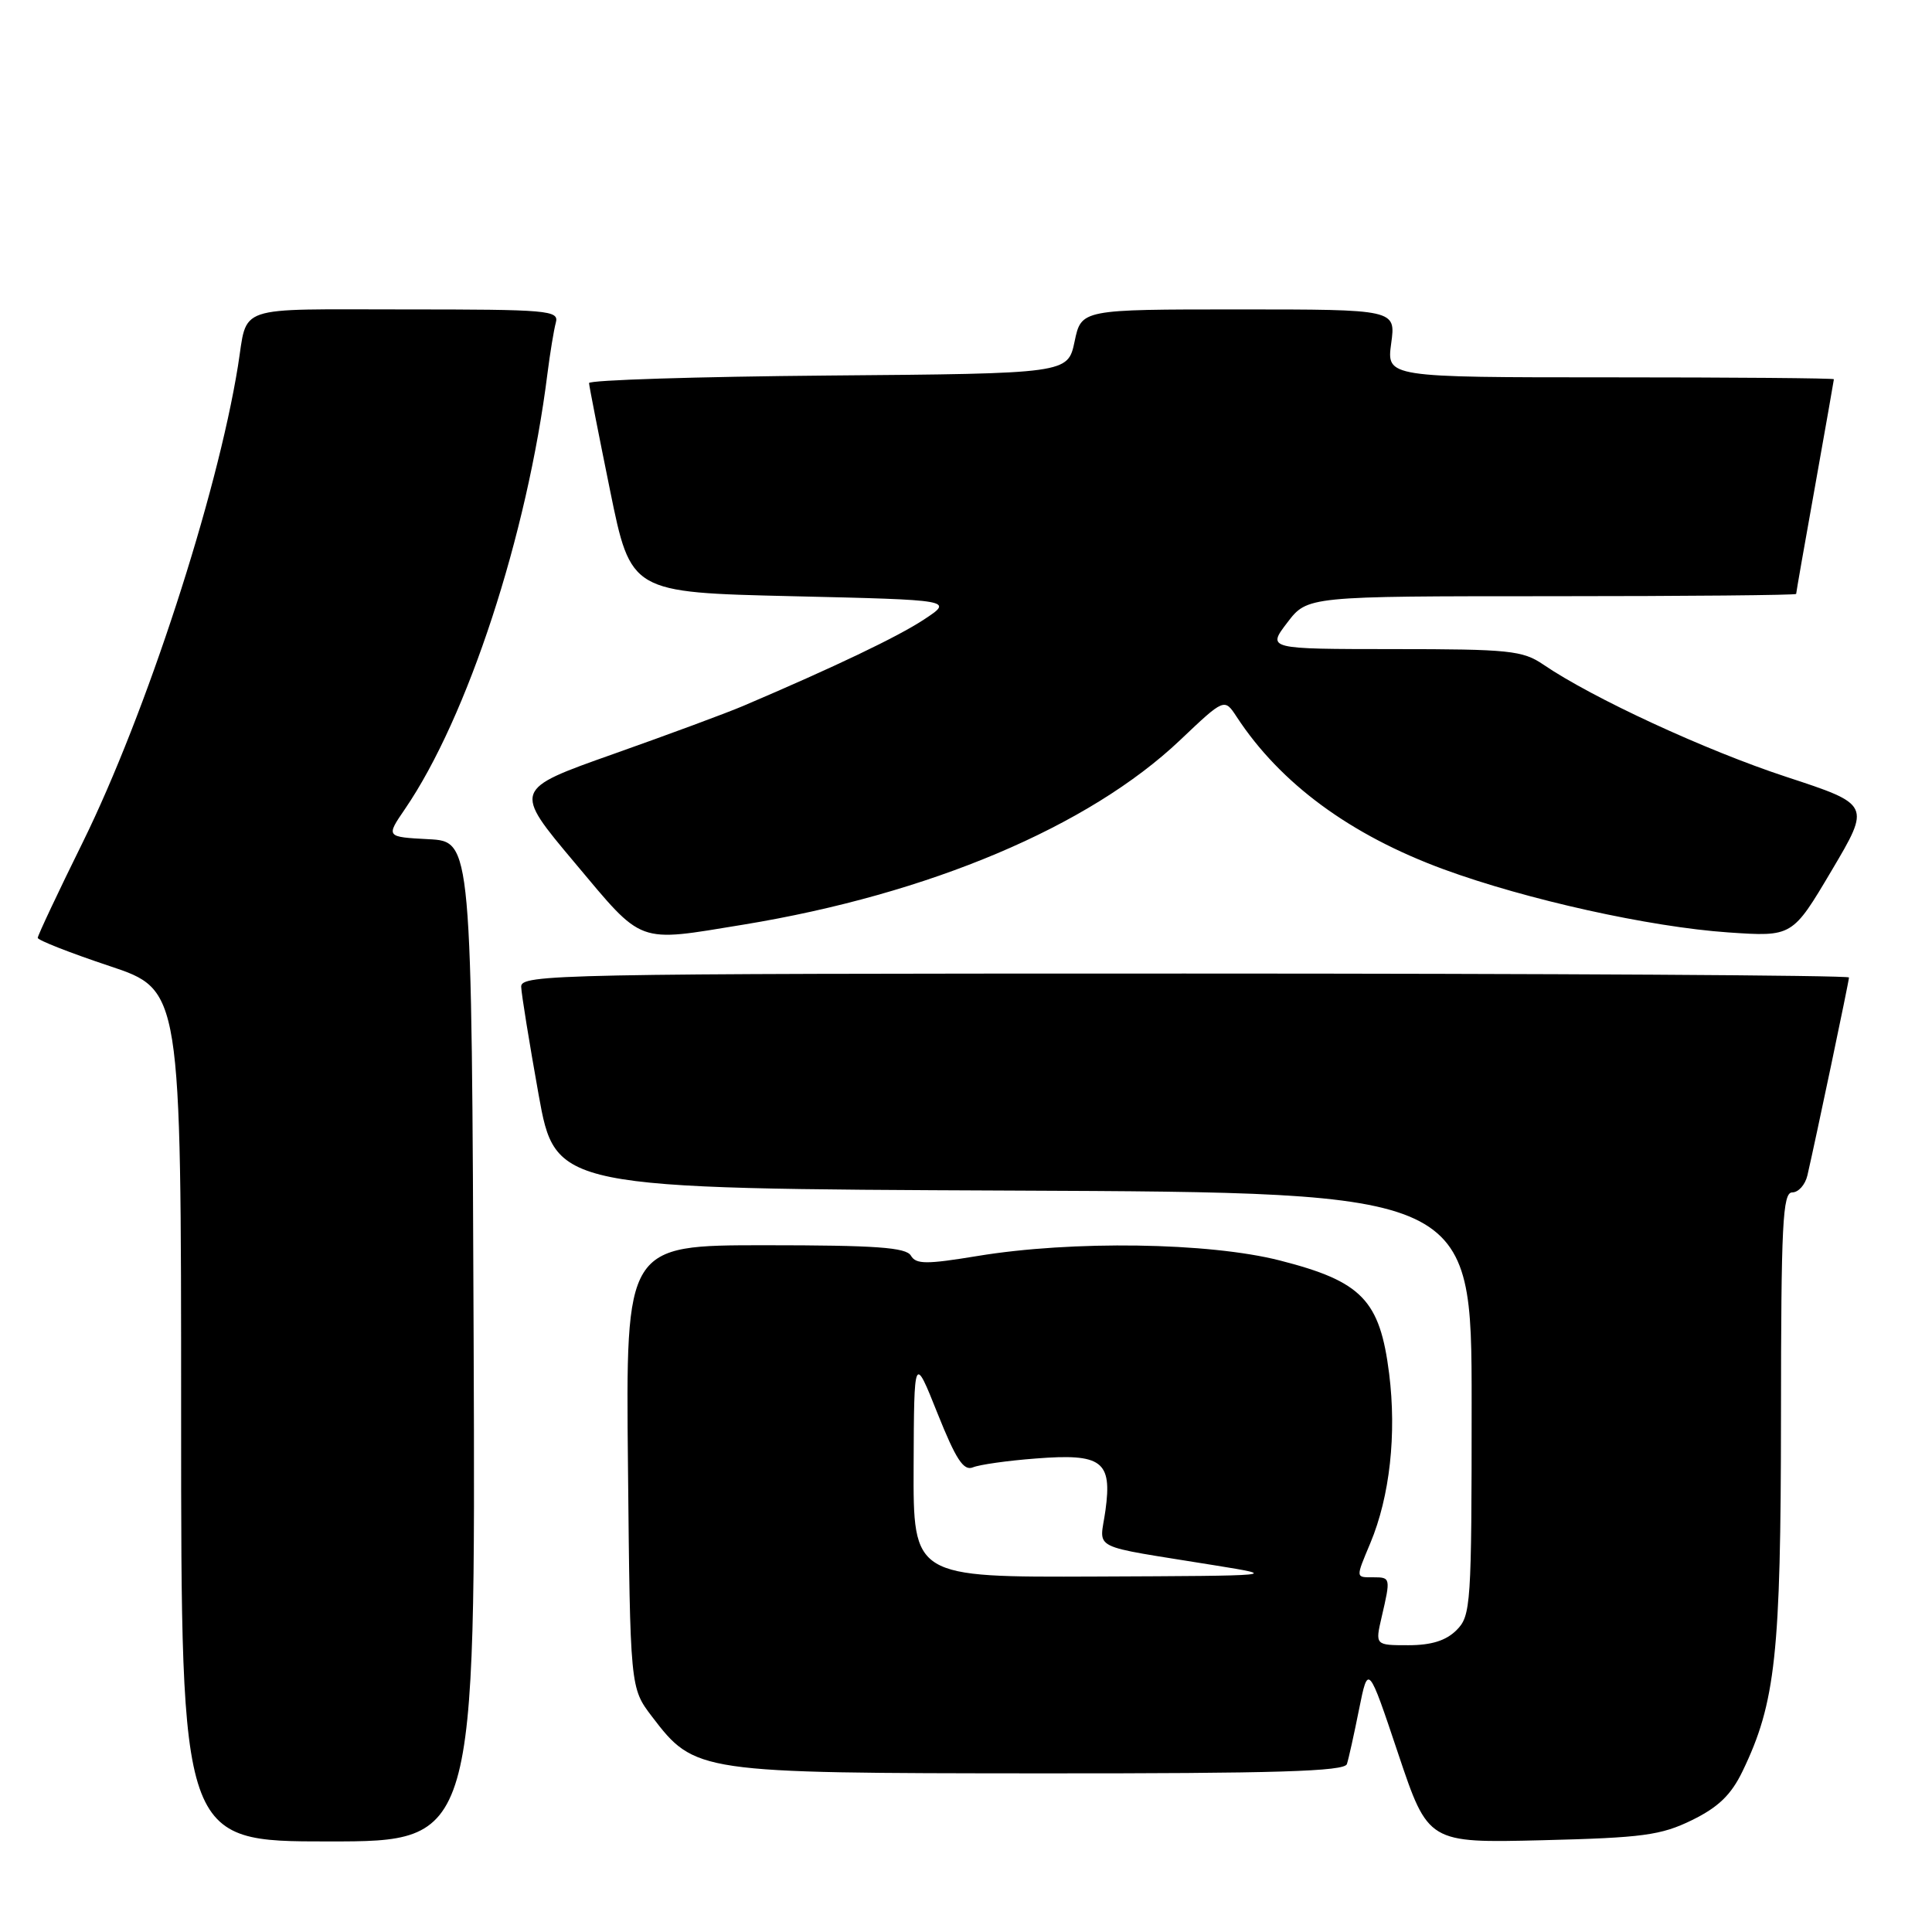 <?xml version="1.0" encoding="UTF-8" standalone="no"?>
<!DOCTYPE svg PUBLIC "-//W3C//DTD SVG 1.1//EN" "http://www.w3.org/Graphics/SVG/1.1/DTD/svg11.dtd" >
<svg xmlns="http://www.w3.org/2000/svg" xmlns:xlink="http://www.w3.org/1999/xlink" version="1.1" viewBox="0 0 256 256">
 <g >
 <path fill="currentColor"
d=" M 62.76 177.75 C 62.50 111.50 62.50 111.50 56.81 111.20 C 51.13 110.90 51.13 110.90 53.66 107.20 C 61.95 95.08 69.86 70.92 72.54 49.50 C 72.89 46.75 73.39 43.71 73.65 42.75 C 74.10 41.12 72.68 41.00 53.63 41.00 C 30.79 41.00 32.85 40.30 31.53 48.50 C 28.75 65.74 19.35 94.58 10.97 111.60 C 7.68 118.26 5.00 123.96 5.00 124.27 C 5.00 124.58 9.28 126.26 14.50 128.00 C 24.00 131.16 24.00 131.16 24.00 187.58 C 24.00 244.00 24.00 244.00 43.51 244.00 C 63.01 244.00 63.01 244.00 62.76 177.75 Z  M 224.19 241.18 C 227.70 239.46 229.39 237.82 230.90 234.69 C 235.28 225.61 235.97 219.23 235.99 187.75 C 236.00 162.15 236.21 158.00 237.48 158.00 C 238.30 158.00 239.20 156.99 239.49 155.75 C 240.57 151.08 245.00 130.01 245.00 129.52 C 245.00 129.23 205.40 129.00 157.00 129.00 C 73.84 129.00 69.00 129.10 69.06 130.75 C 69.09 131.71 70.13 138.12 71.36 145.00 C 73.61 157.50 73.61 157.50 134.31 157.76 C 195.00 158.02 195.00 158.02 195.00 186.01 C 195.00 212.67 194.90 214.10 193.00 216.00 C 191.61 217.39 189.67 218.00 186.61 218.00 C 182.21 218.00 182.21 218.00 183.08 214.25 C 184.28 209.09 184.26 209.00 182.00 209.00 C 179.60 209.00 179.61 209.17 181.58 204.46 C 184.16 198.29 185.07 190.03 184.07 182.02 C 182.84 172.26 180.47 169.80 169.59 167.02 C 160.19 164.62 142.07 164.35 129.50 166.43 C 122.75 167.54 121.38 167.54 120.70 166.38 C 120.07 165.29 116.05 165.00 101.41 165.00 C 82.91 165.00 82.91 165.00 83.21 194.33 C 83.50 223.66 83.50 223.66 86.38 227.44 C 92.08 234.91 92.41 234.95 137.78 234.98 C 169.14 235.00 178.15 234.72 178.47 233.75 C 178.70 233.06 179.42 229.80 180.08 226.50 C 181.29 220.50 181.29 220.50 185.26 232.35 C 189.24 244.21 189.24 244.21 204.37 243.84 C 217.67 243.51 220.07 243.19 224.19 241.18 Z  M 98.50 122.52 C 123.12 118.48 144.29 109.53 156.37 98.07 C 162.24 92.50 162.24 92.50 163.87 94.99 C 169.66 103.83 178.92 110.64 191.30 115.19 C 202.29 119.22 218.60 122.83 229.00 123.55 C 237.50 124.13 237.50 124.13 242.69 115.37 C 247.88 106.61 247.88 106.61 236.67 102.93 C 226.01 99.43 210.99 92.49 204.50 88.06 C 201.77 86.20 199.98 86.01 184.70 86.01 C 167.90 86.00 167.90 86.00 170.57 82.50 C 173.24 79.00 173.24 79.00 205.62 79.00 C 223.43 79.00 238.00 78.86 238.00 78.70 C 238.00 78.53 239.12 72.12 240.50 64.45 C 241.87 56.78 242.99 50.39 243.00 50.25 C 243.00 50.11 229.66 50.00 213.36 50.00 C 183.73 50.00 183.73 50.00 184.34 45.50 C 184.96 41.00 184.96 41.00 164.12 41.00 C 143.28 41.00 143.28 41.00 142.39 45.25 C 141.49 49.50 141.49 49.50 109.75 49.76 C 92.29 49.91 78.02 50.36 78.05 50.76 C 78.07 51.17 79.33 57.58 80.84 65.00 C 83.59 78.50 83.59 78.50 104.97 79.00 C 126.36 79.50 126.36 79.50 122.43 82.09 C 118.94 84.39 110.62 88.36 98.50 93.53 C 96.30 94.47 88.54 97.34 81.25 99.92 C 68.00 104.61 68.00 104.61 76.14 114.30 C 85.34 125.26 84.24 124.85 98.50 122.52 Z  M 121.06 194.25 C 121.12 179.50 121.12 179.50 124.23 187.29 C 126.67 193.39 127.68 194.94 128.92 194.43 C 129.79 194.07 133.53 193.54 137.24 193.26 C 146.01 192.57 147.38 193.59 146.48 200.12 C 145.74 205.55 143.95 204.65 161.00 207.42 C 169.49 208.79 169.46 208.80 145.25 208.90 C 121.00 209.00 121.00 209.00 121.06 194.25 Z "/>
</g>
</svg>